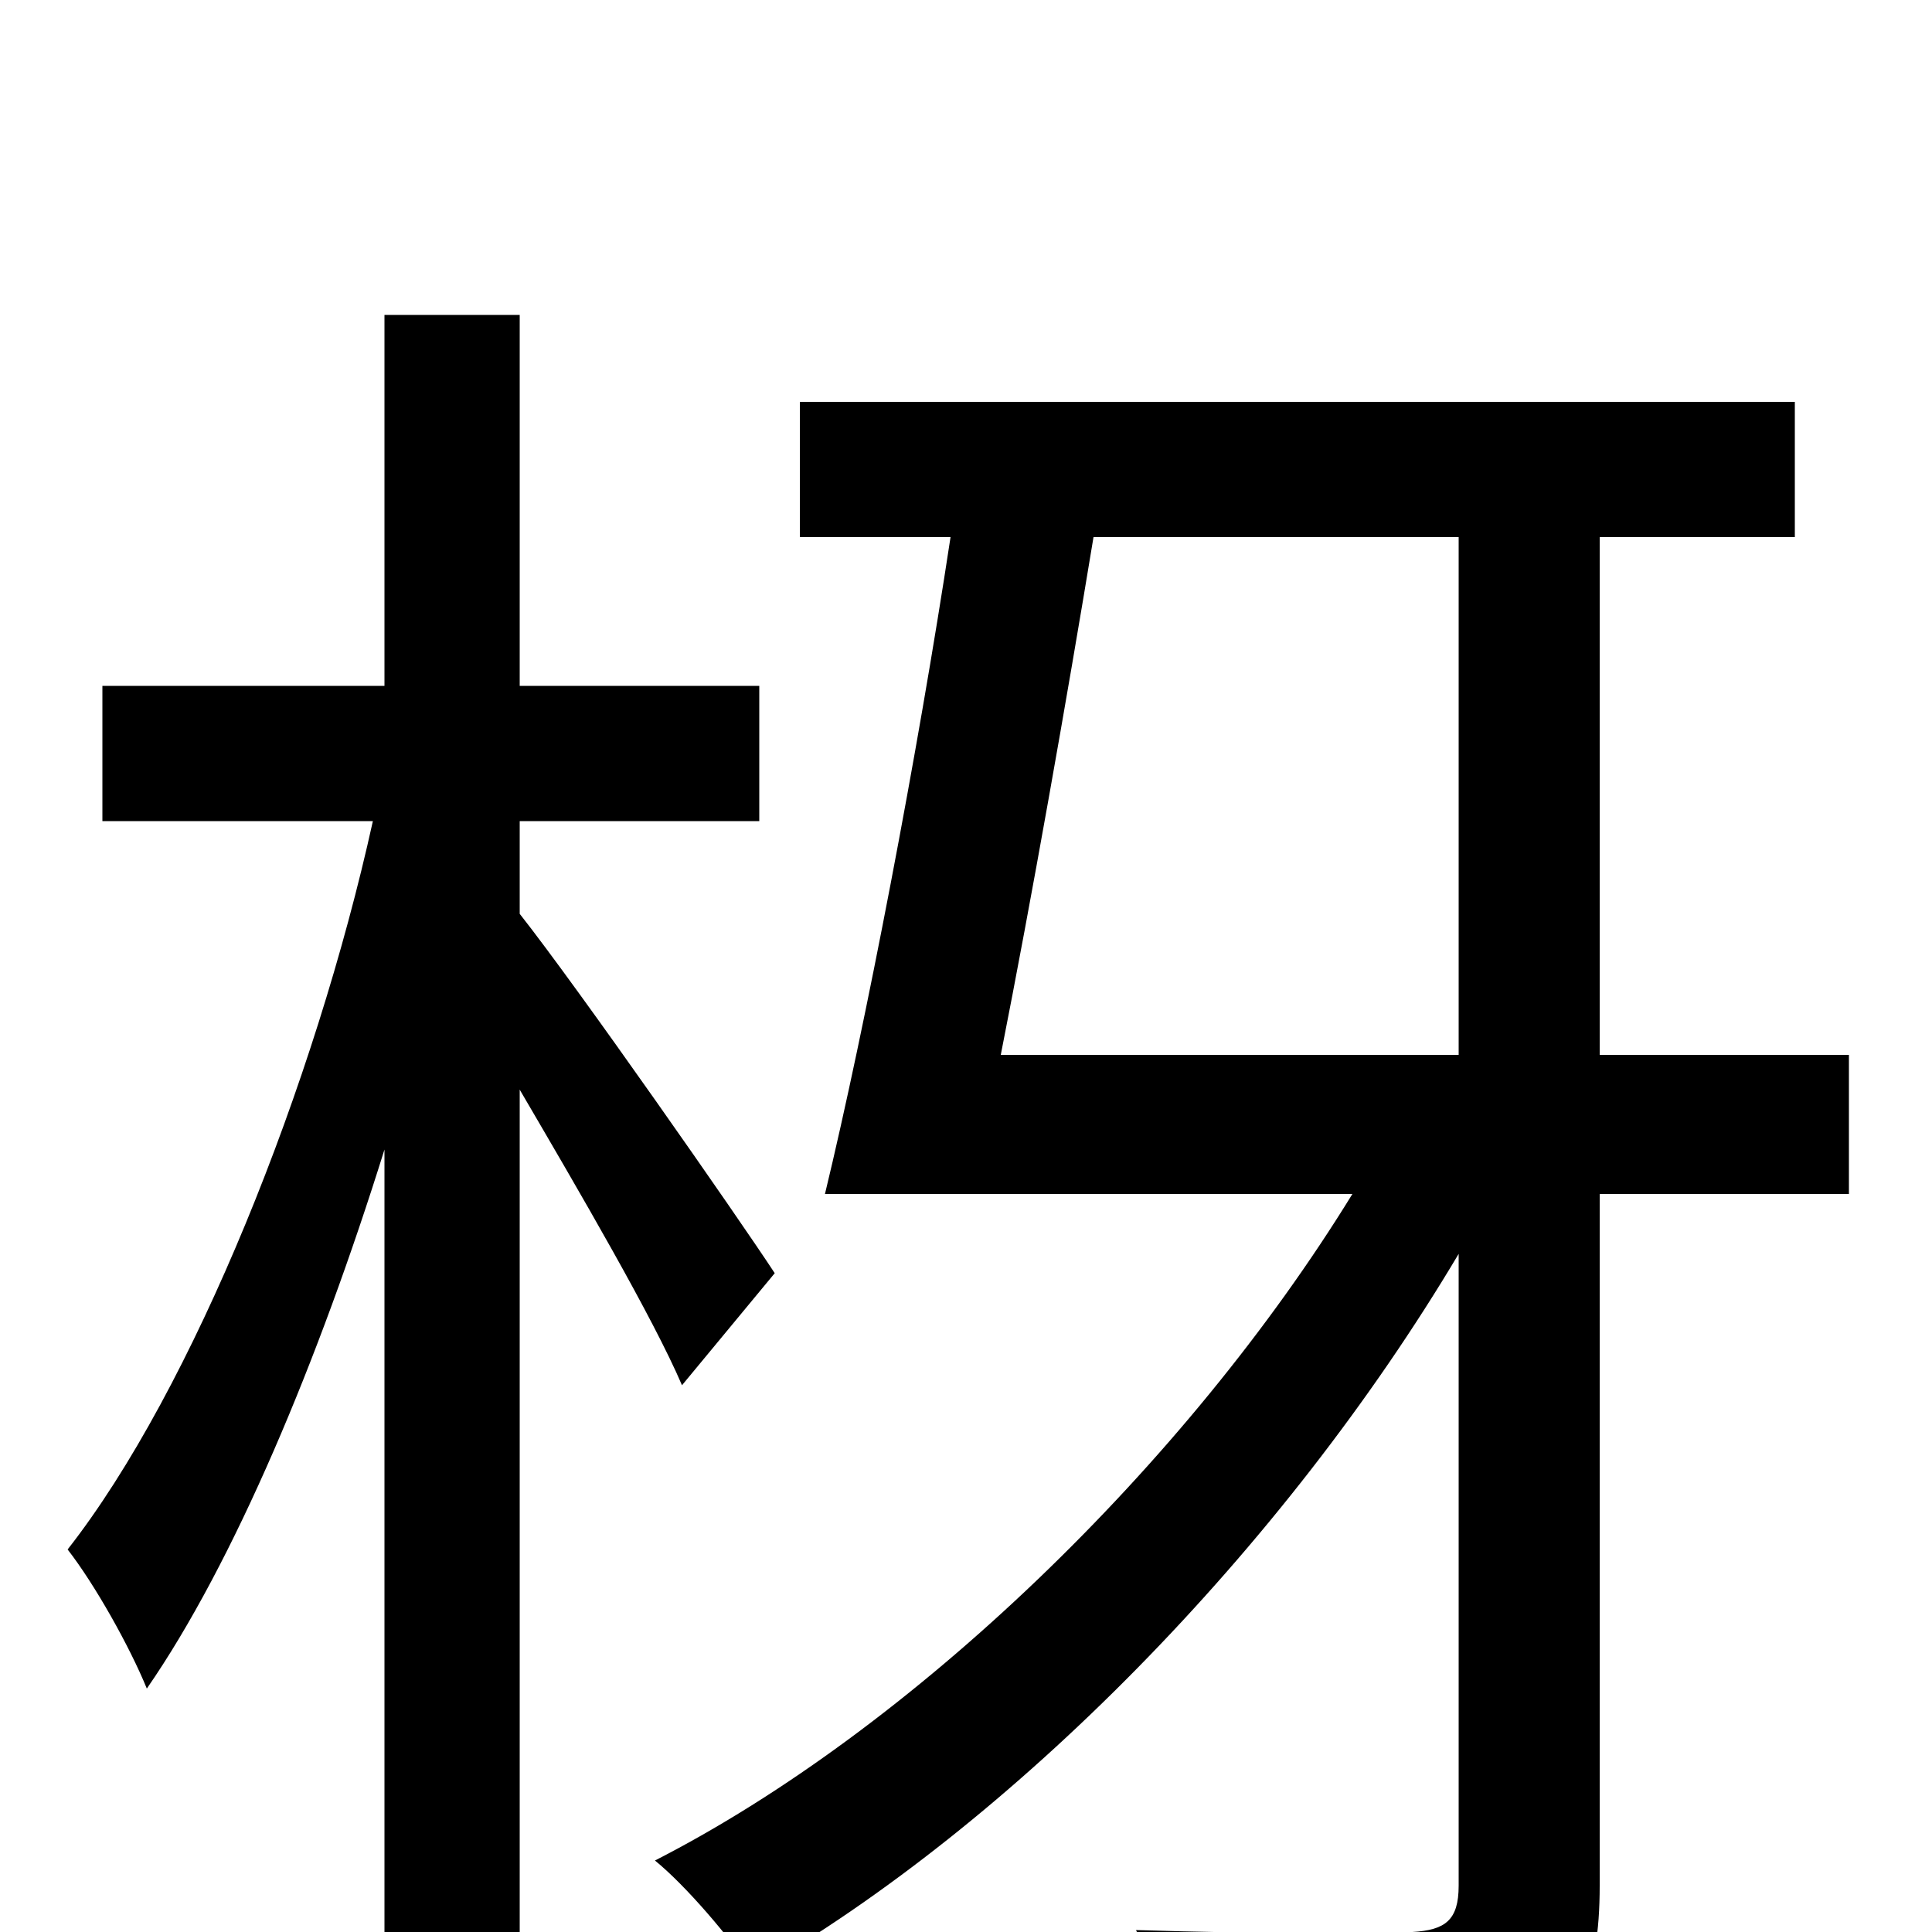 <svg xmlns="http://www.w3.org/2000/svg" viewBox="0 -1000 1000 1000">
	<path fill="#000000" d="M401 -341C382 -370 299 -489 269 -527V-575H393V-645H269V-837H199V-645H53V-575H193C163 -439 100 -281 35 -198C49 -180 67 -148 76 -126C121 -191 165 -296 199 -405V75H269V-436C300 -383 338 -318 353 -283ZM755 -722V-454H518C534 -535 552 -637 566 -722ZM957 -454H828V-722H929V-792H414V-722H492C475 -610 448 -469 427 -382H700C614 -242 472 -105 339 -37C355 -24 378 3 390 21C524 -56 664 -198 755 -351V-24C755 -6 748 -1 731 0C713 1 653 1 588 -1C598 20 610 54 613 74C698 74 753 72 785 60C816 48 828 25 828 -24V-382H957Z"/>
</svg>